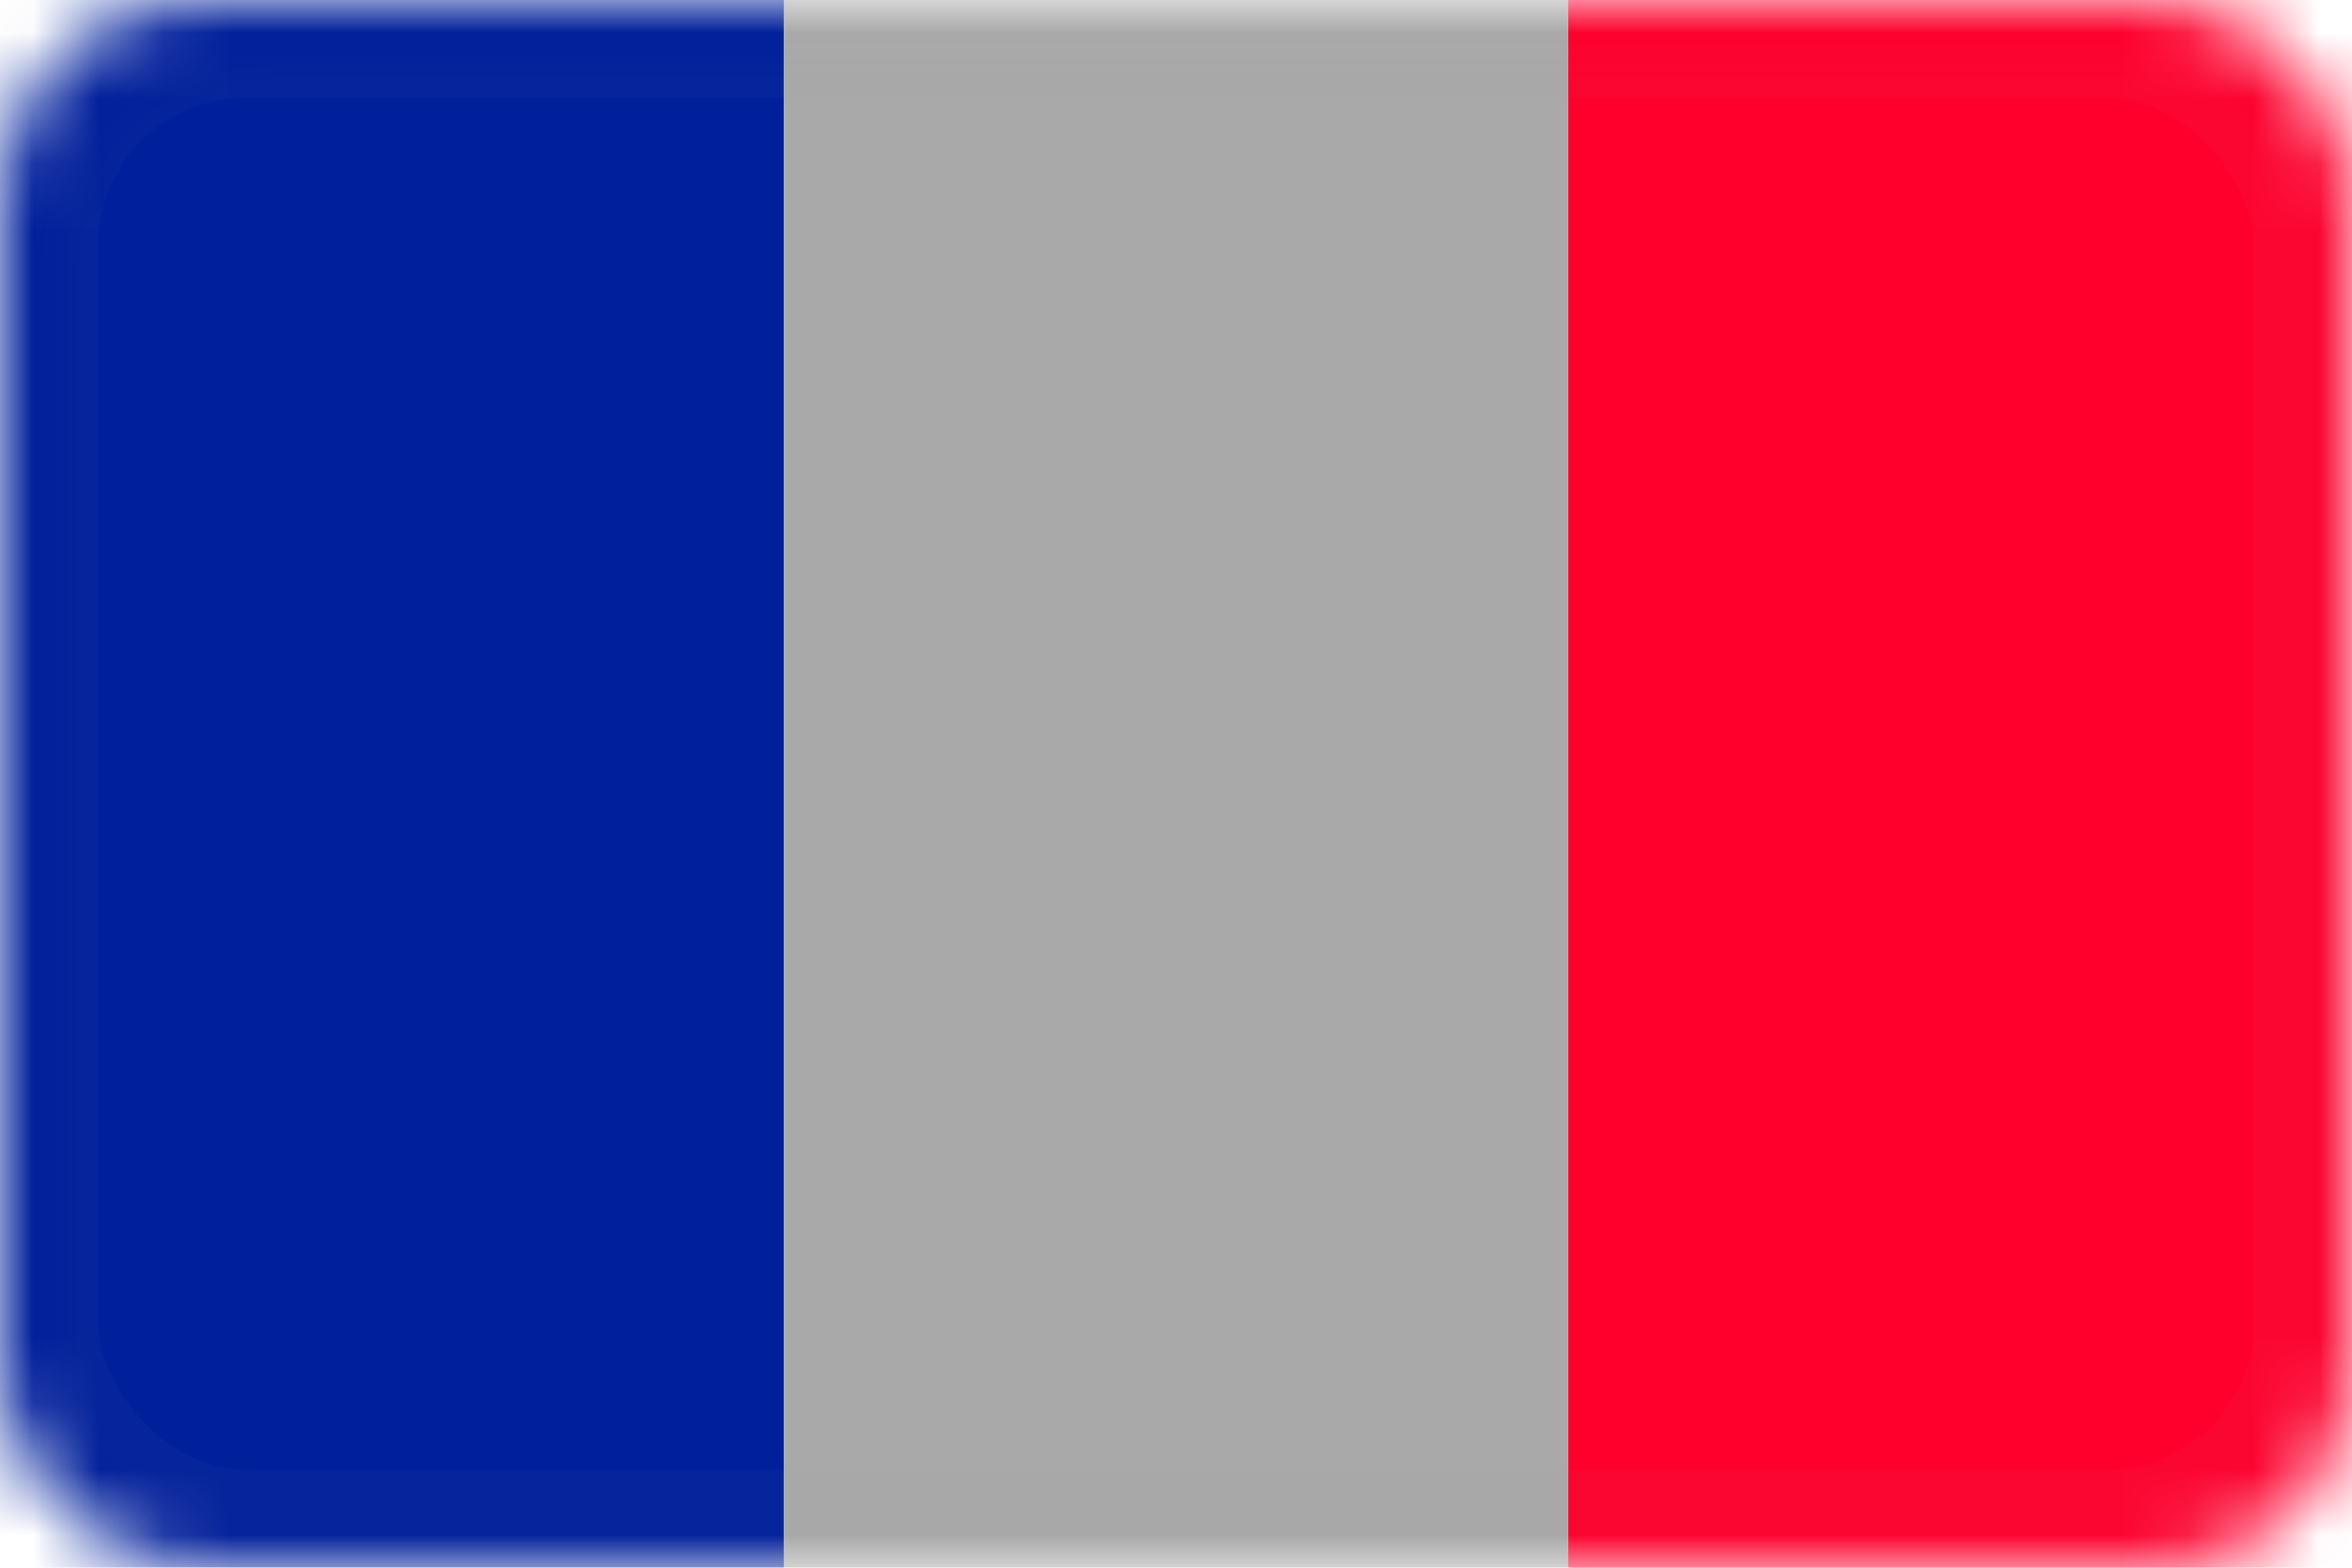 <svg xmlns="http://www.w3.org/2000/svg" xmlns:xlink="http://www.w3.org/1999/xlink" width="36" height="24"><defs><rect id="a" width="36" height="24" rx="3"/></defs><g fill="none" fill-rule="evenodd"><mask id="b" fill="#fff"><use xlink:href="#a"/></mask><path fill="#001F9B" d="M0 0h12v24H0z" mask="url(#b)"/><path fill="#FF002D" d="M24 0h12v24H24z" mask="url(#b)"/><path fill="#a9a9a9" d="M12 0h12v24H12z" mask="url(#b)"/><rect width="34.5" height="22.5" x=".75" y=".75" stroke="#a9a9a9" stroke-opacity=".04" stroke-width="1.5" mask="url(#b)" rx="3"/></g></svg>